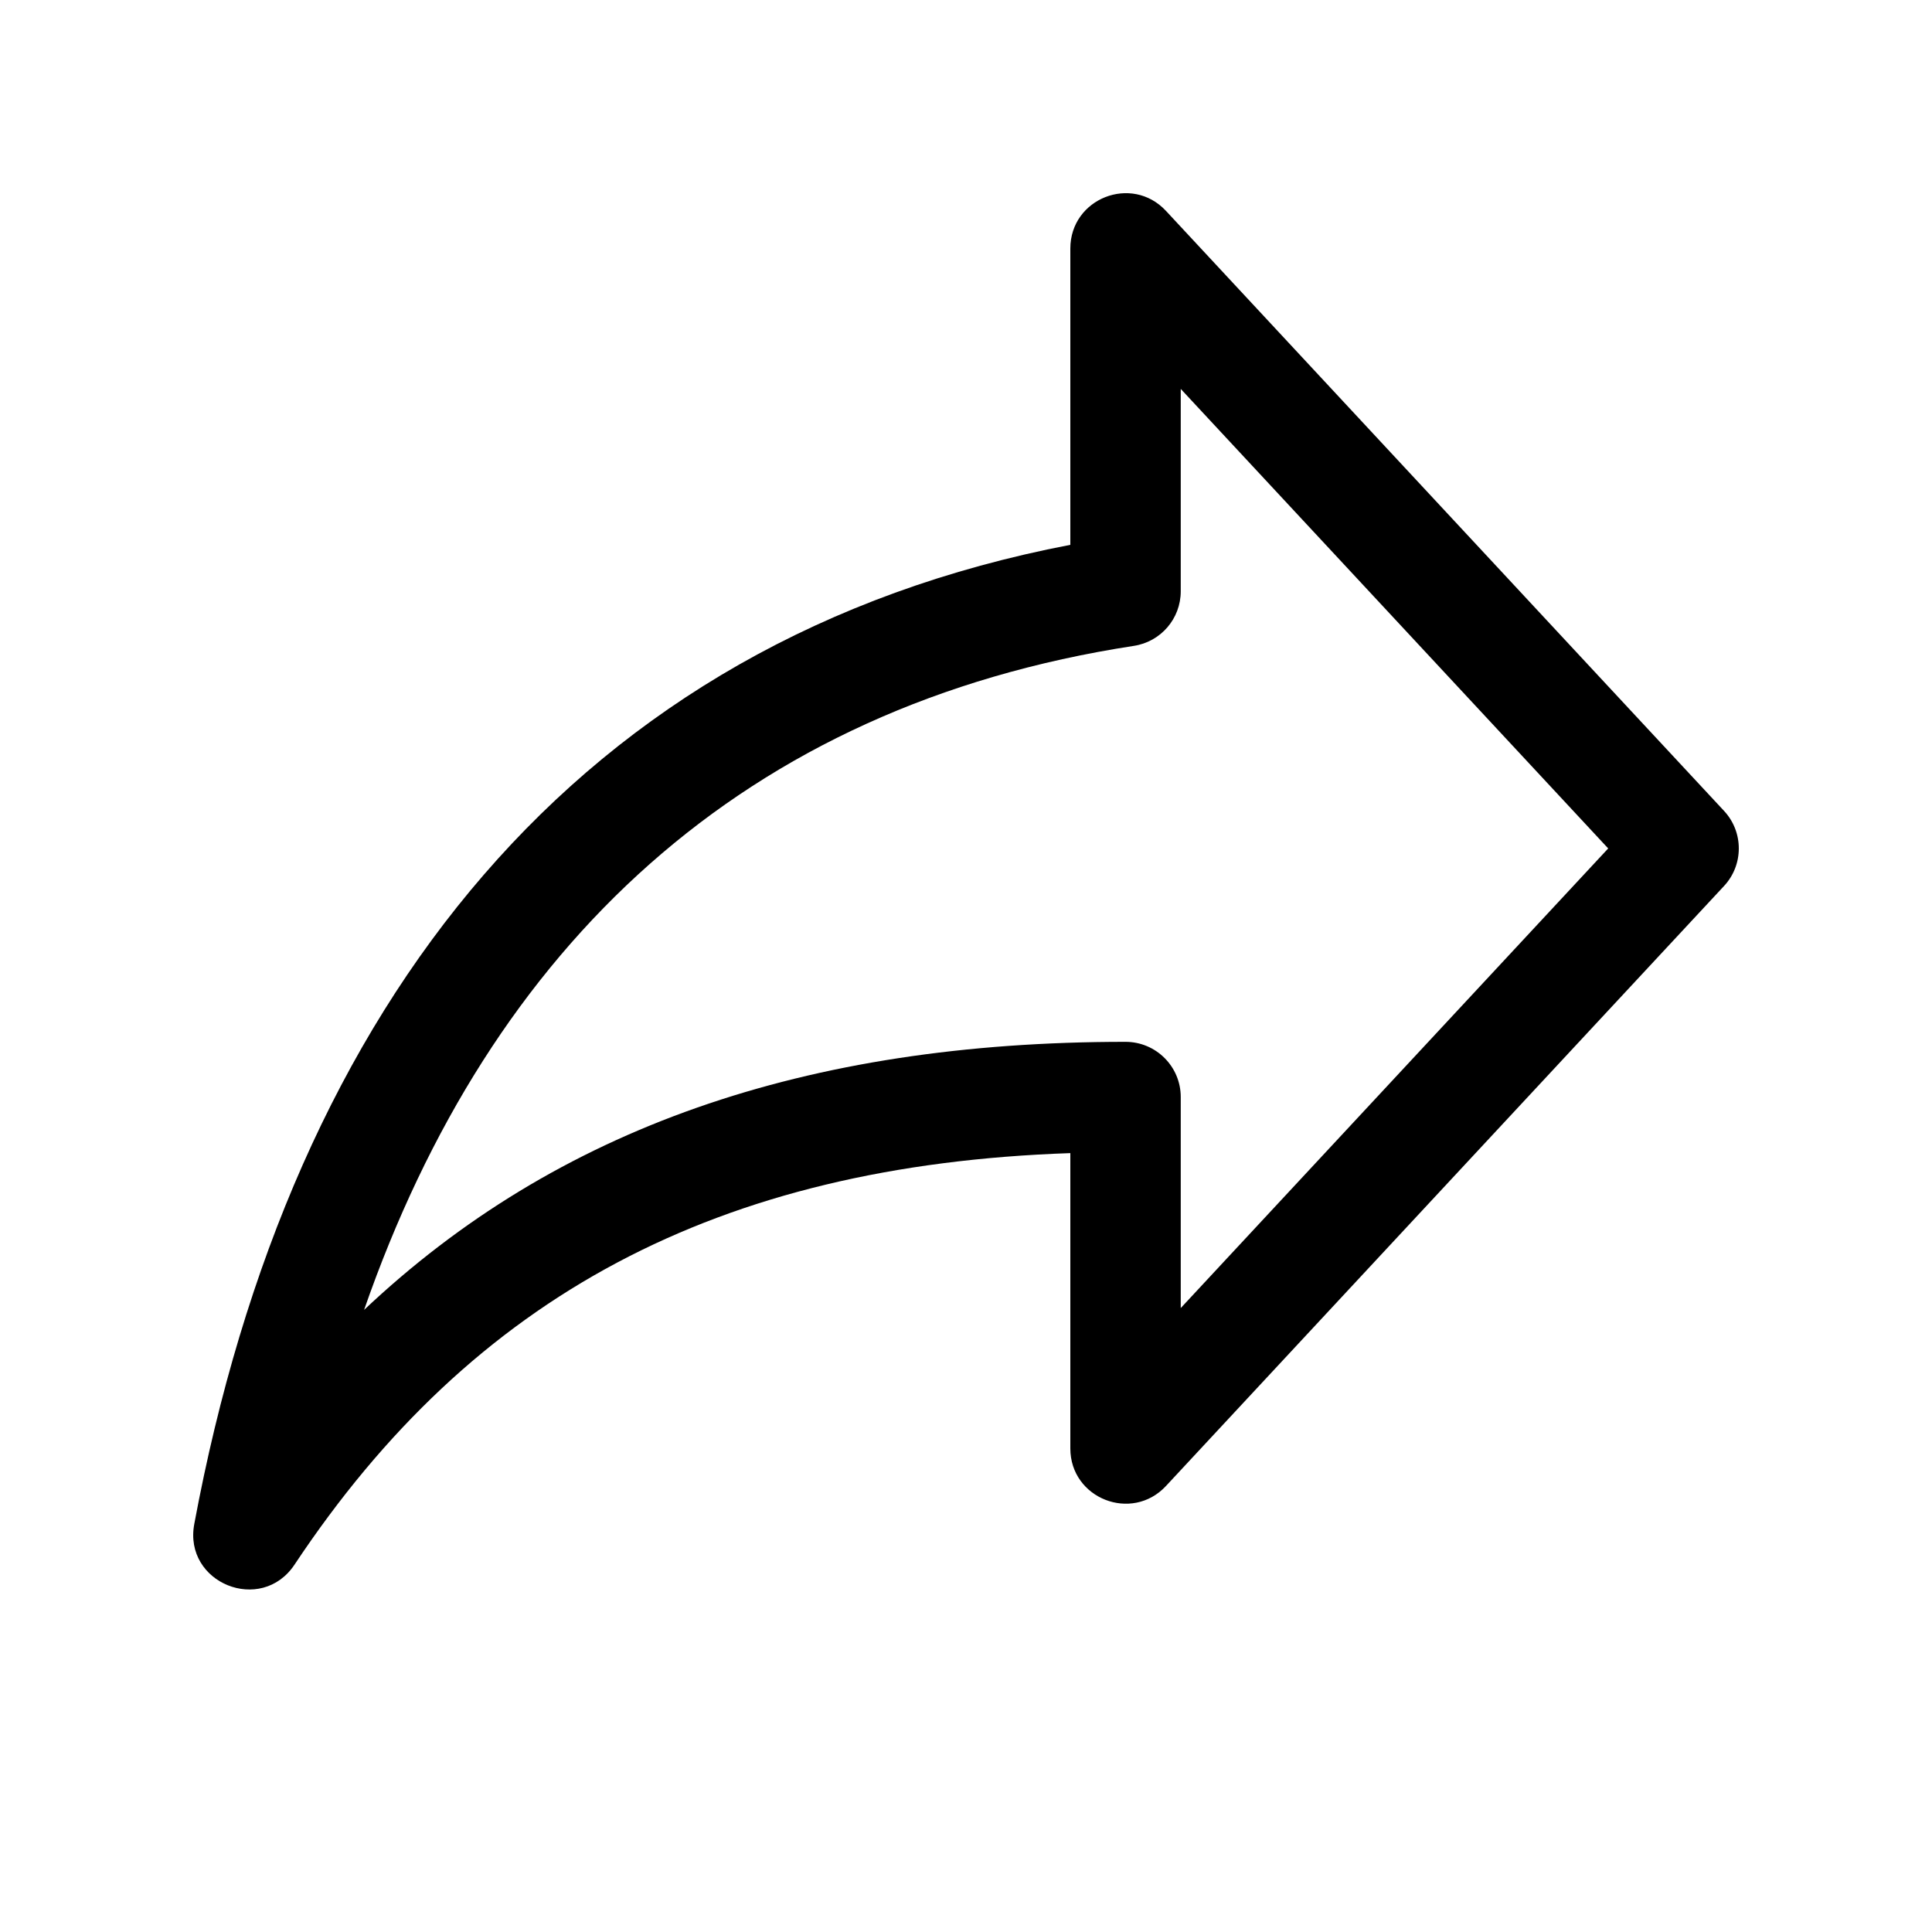 <?xml version="1.0" encoding="UTF-8" standalone="no"?>
<svg width="20px" height="20px" viewBox="0 0 20 20" version="1.1" xmlns="http://www.w3.org/2000/svg" xmlns:xlink="http://www.w3.org/1999/xlink">
    <!-- Generator: sketchtool 43.2 (39069) - http://www.bohemiancoding.com/sketch -->
    <title>invite--small</title>
    <desc>Created with sketchtool.</desc>
    <defs></defs>
    <g id="Web" stroke="none" stroke-width="1" fill="none" fill-rule="evenodd">
        <g id="invite--small" fill-rule="nonzero" fill="#000000">
            <path d="M11.08,2.573 C11.08,2.053 11.716,1.803 12.07,2.183 L17.847,8.394 C18.051,8.613 18.051,8.953 17.847,9.172 L12.07,15.383 C11.716,15.763 11.08,15.513 11.08,14.994 L11.08,11.937 C7.432,12.062 4.899,13.412 3.049,16.197 C2.704,16.715 1.897,16.388 2.011,15.777 C3.014,10.388 5.978,6.62 11.08,5.64 L11.08,2.573 Z M12.223,4.026 L12.223,6.121 C12.223,6.404 12.017,6.643 11.738,6.686 C7.693,7.307 5.08,9.79 3.769,13.56 C5.764,11.677 8.337,10.785 11.651,10.785 C11.967,10.785 12.223,11.041 12.223,11.356 L12.223,13.541 L16.648,8.783 L12.223,4.026 Z" id="Shape"></path>
        </g>
    </g>
</svg>